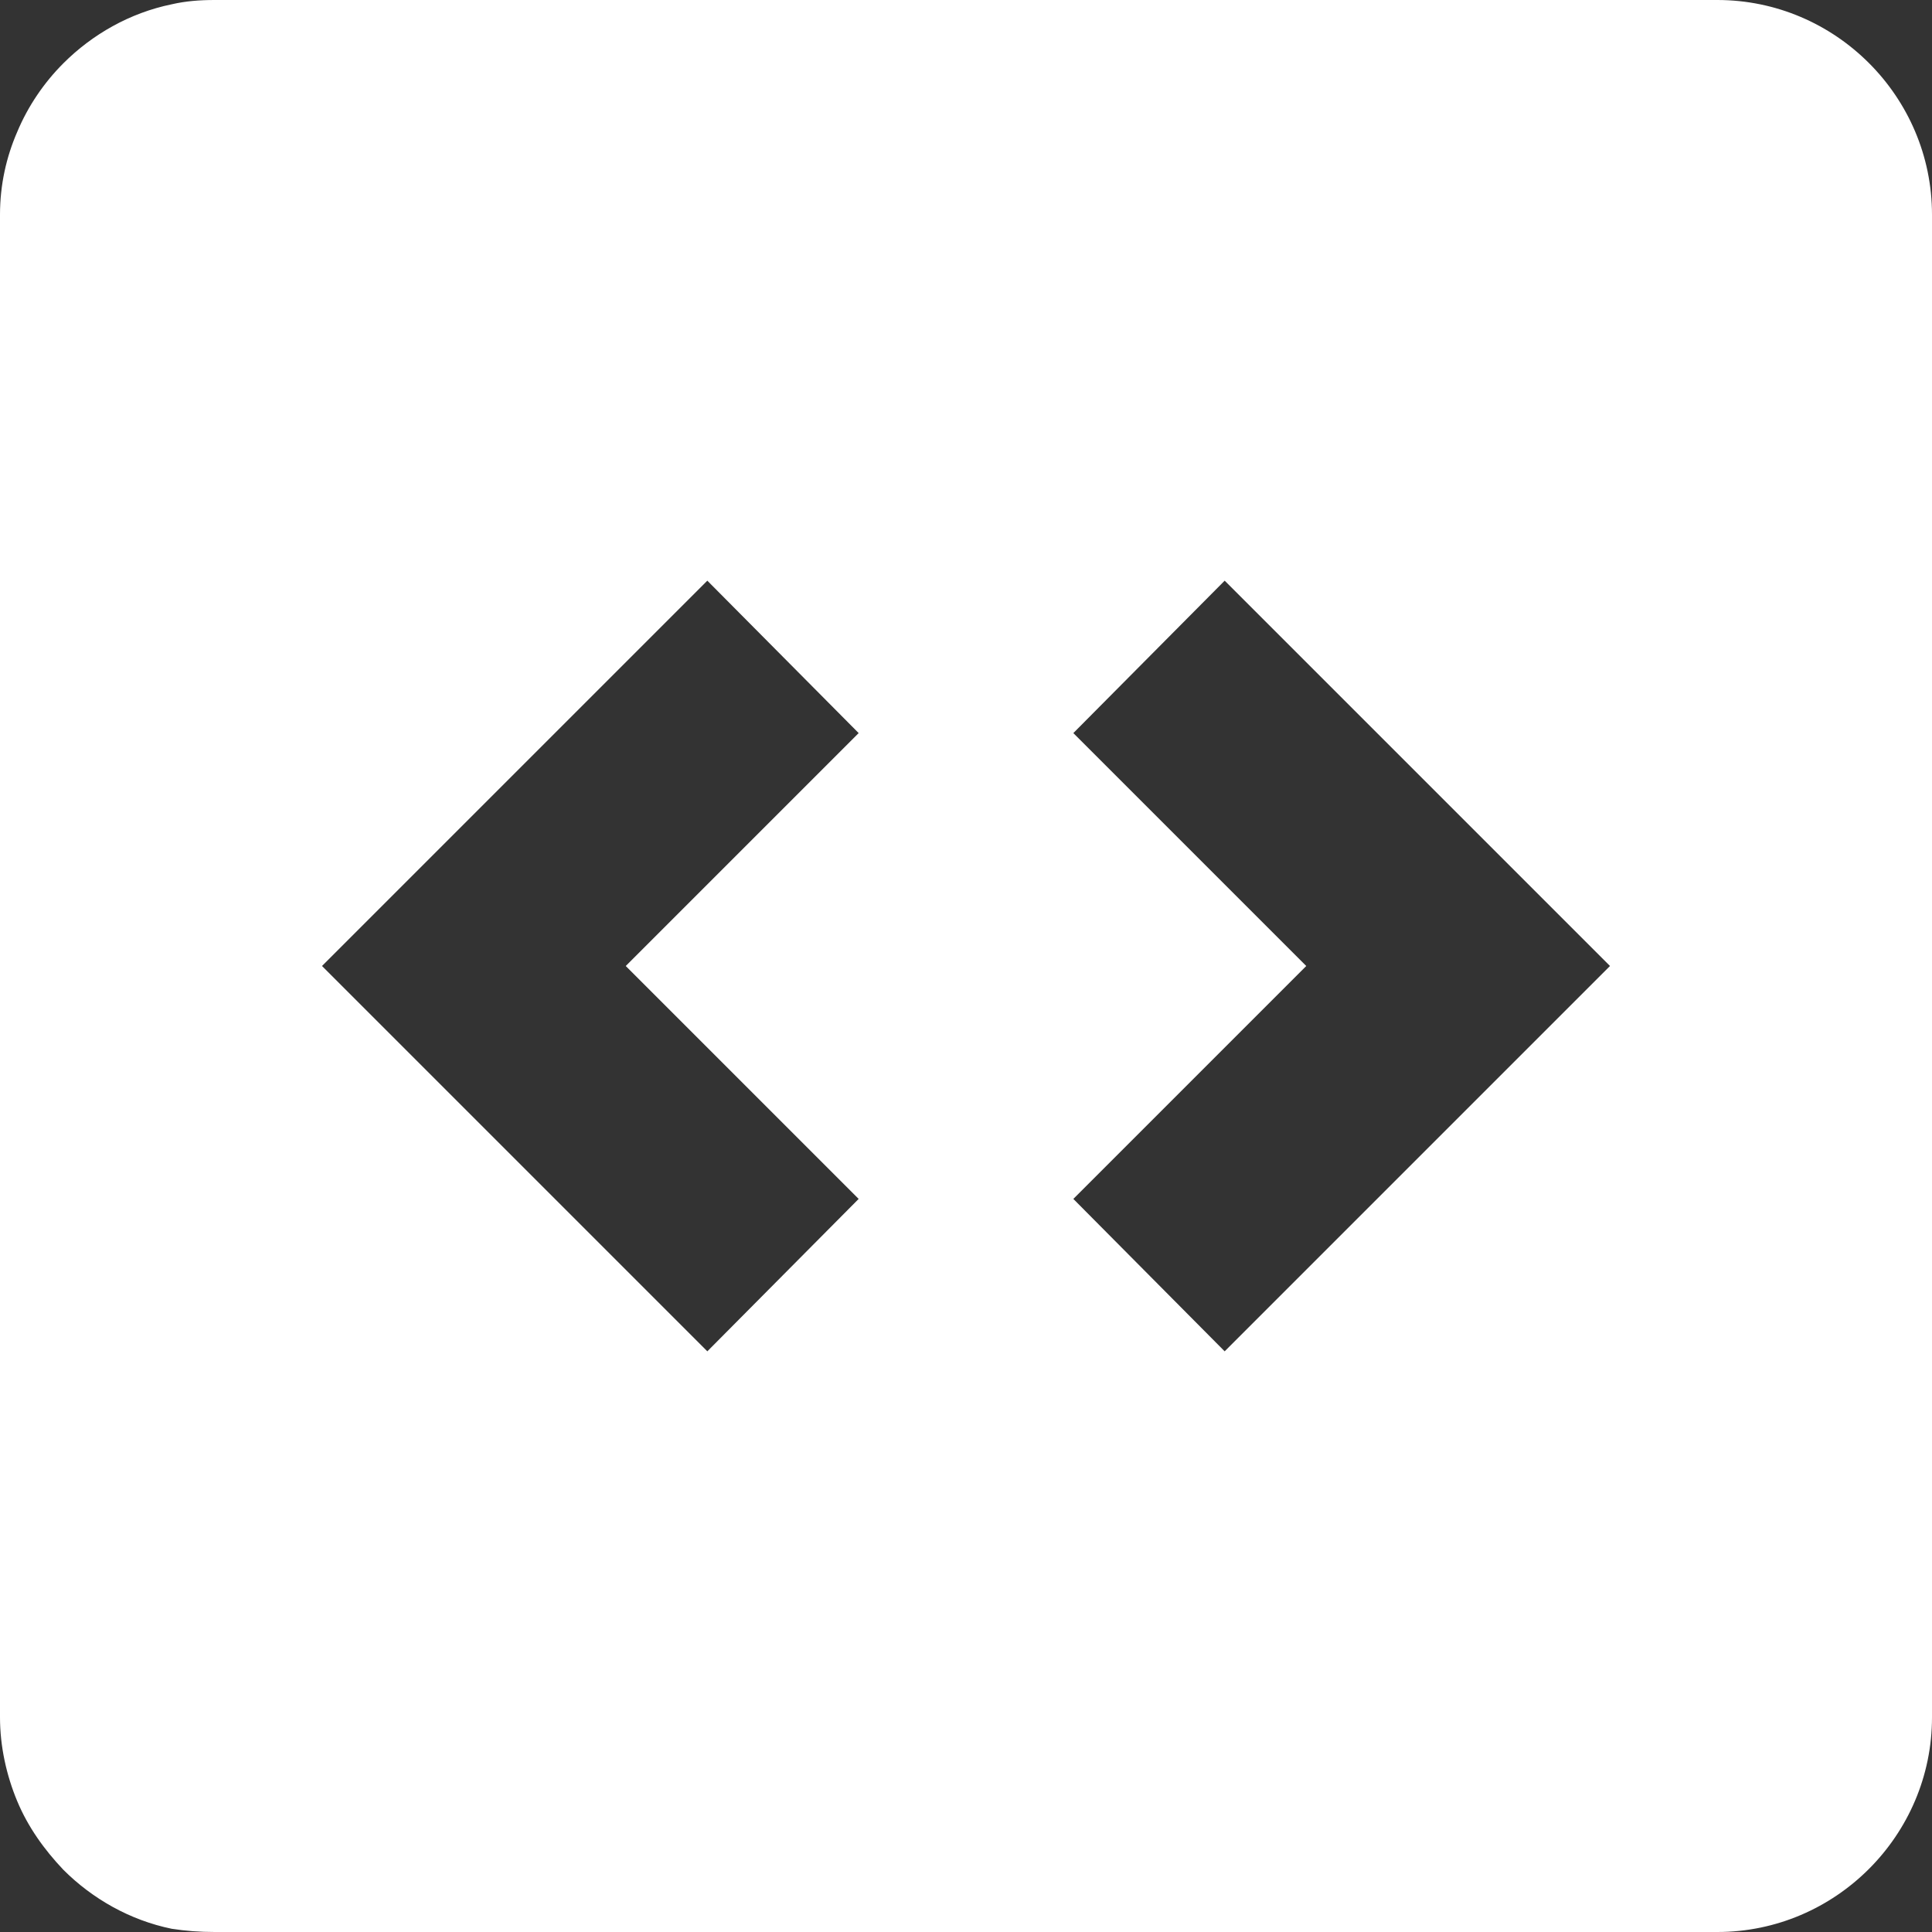 <svg width="18" height="18" viewBox="0 0 18 18" fill="none" xmlns="http://www.w3.org/2000/svg">
<rect x="0" y="0" width="18" height="18" fill="#333333" stroke="none"/>
<path d="M16 0C10.413 0 7.587 0 2 0C1.86 0 1.73 0.01 1.6 0.04C1.21 0.12 0.86 0.32 0.59 0.59C0.41 0.77 0.26 0.99 0.16 1.23C0.06 1.46 0 1.72 0 2V16C0 16.27 0.06 16.54 0.16 16.78C0.26 17.02 0.41 17.23 0.59 17.42C0.86 17.69 1.21 17.89 1.6 17.97C1.73 17.99 1.86 18 2 18H16C17.1 18 18 17.1 18 16V2C18 0.9 17.1 0 16 0ZM8 11.17L6.59 12.59L3 9L6.59 5.41L8 6.83L5.83 9L8 11.17ZM11.41 12.59L10 11.17L12.17 9L10 6.83L11.41 5.41L15 9L11.41 12.59Z" fill="white"/>
</svg>
